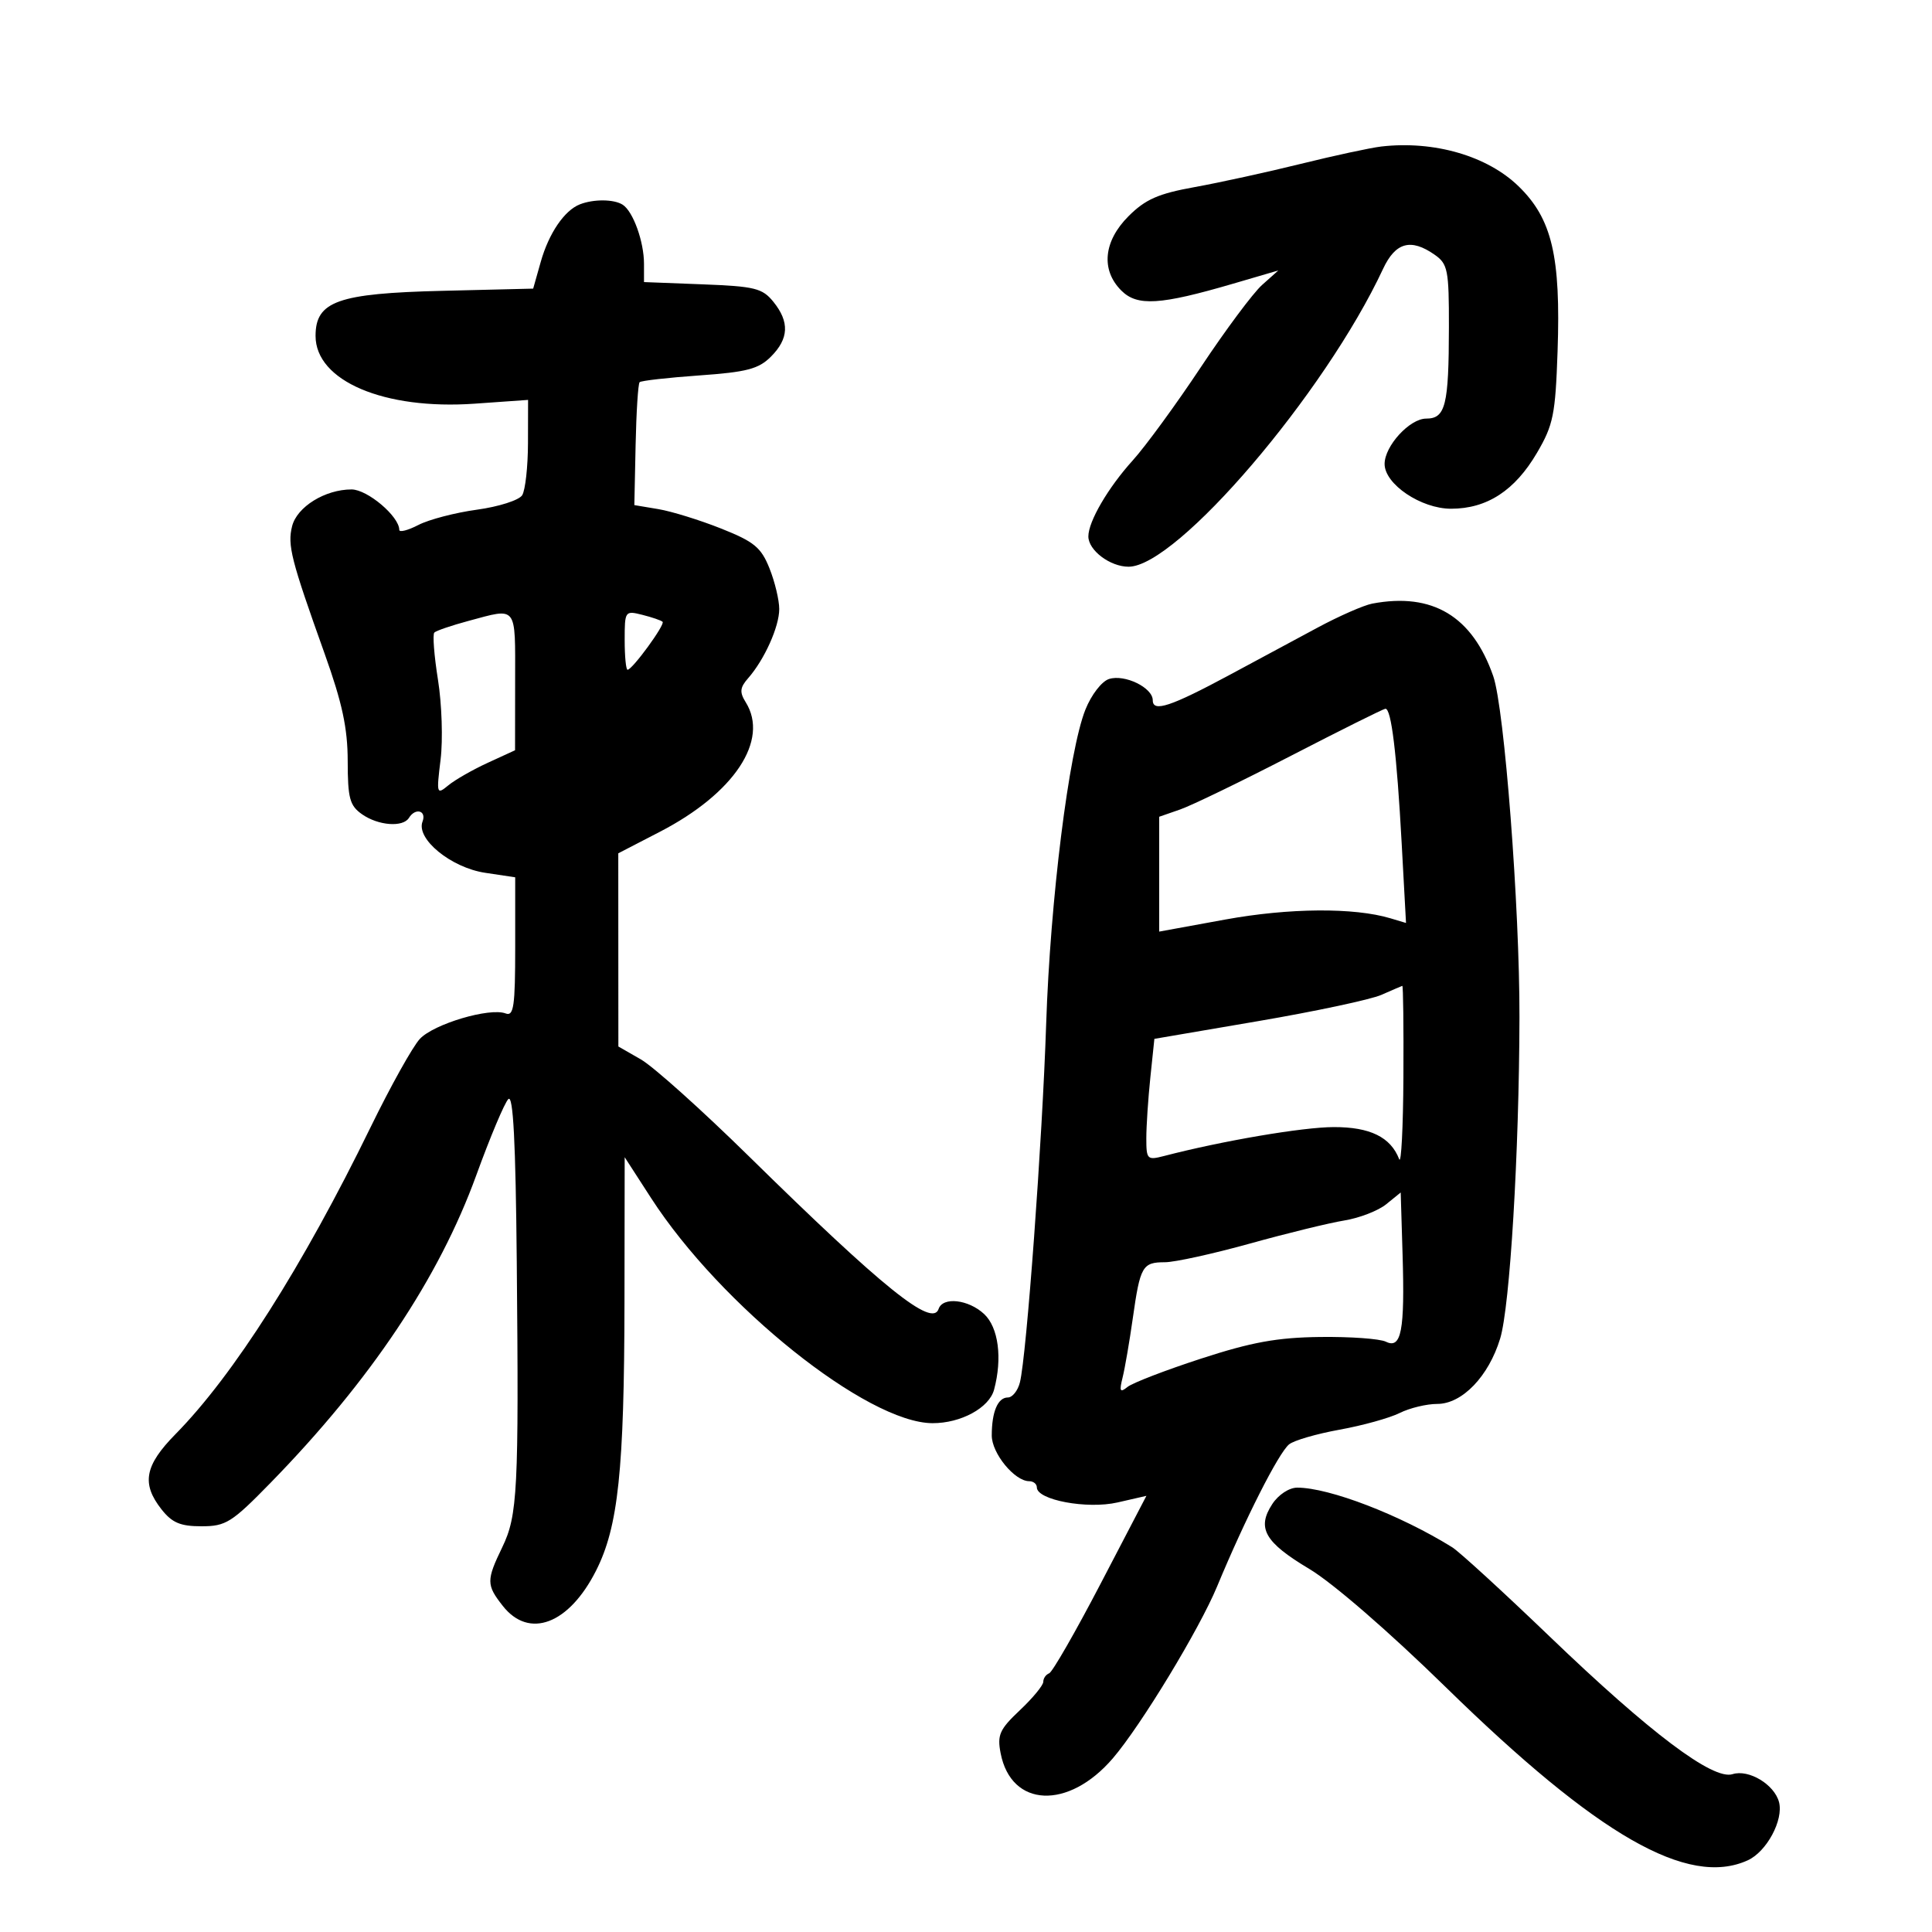 <svg xmlns="http://www.w3.org/2000/svg" width="300" height="300" viewBox="0 0 300 300" version="1.1">
	<path d="M 214.500 22.749 C 212.850 22.938, 207.225 24.149, 202 25.441 C 196.775 26.733, 189.350 28.358, 185.500 29.052 C 179.868 30.067, 177.865 30.948, 175.250 33.557 C 171.352 37.447, 170.914 41.914, 174.117 45.117 C 176.589 47.589, 180.134 47.371, 191.500 44.044 L 198.500 41.995 195.974 44.248 C 194.585 45.486, 190.310 51.225, 186.476 57 C 182.641 62.775, 177.875 69.300, 175.885 71.500 C 172.059 75.730, 169 80.971, 169 83.295 C 169 85.456, 172.377 88, 175.246 88 C 182.743 88, 205.745 61.080, 214.756 41.760 C 216.687 37.620, 219.076 36.964, 222.777 39.557 C 224.816 40.985, 224.999 41.915, 224.986 50.807 C 224.969 62.948, 224.459 65, 221.456 65 C 218.894 65, 215 69.250, 215 72.046 C 215 75.186, 220.667 79, 225.327 78.996 C 230.902 78.991, 235.227 76.175, 238.663 70.313 C 241.198 65.988, 241.522 64.391, 241.859 54.562 C 242.366 39.771, 240.993 33.961, 235.796 28.918 C 230.937 24.203, 222.688 21.813, 214.500 22.749 M 90.035 31.734 C 87.634 32.678, 85.218 36.231, 83.967 40.658 L 82.791 44.817 68.646 45.161 C 52.447 45.554, 49 46.783, 49 52.160 C 49 59.146, 59.639 63.675, 73.715 62.682 L 82 62.097 81.985 68.799 C 81.976 72.484, 81.570 76.131, 81.082 76.902 C 80.593 77.674, 77.436 78.682, 74.066 79.143 C 70.696 79.603, 66.602 80.671, 64.969 81.516 C 63.336 82.360, 61.999 82.702, 61.999 82.276 C 61.995 80.185, 57.050 76, 54.584 76 C 50.482 76, 46.113 78.703, 45.358 81.708 C 44.617 84.663, 45.185 86.890, 50.407 101.500 C 53.146 109.162, 53.984 113.065, 53.991 118.193 C 53.999 123.971, 54.304 125.100, 56.223 126.443 C 58.738 128.205, 62.574 128.499, 63.500 127 C 64.504 125.376, 66.268 125.860, 65.608 127.578 C 64.577 130.266, 70.046 134.734, 75.337 135.528 L 80 136.227 80 147.082 C 80 156.283, 79.773 157.850, 78.512 157.366 C 76.041 156.418, 67.345 159.002, 65.190 161.325 C 64.080 162.521, 60.648 168.675, 57.562 175 C 46.998 196.657, 36.272 213.534, 27.250 222.696 C 22.462 227.558, 21.936 230.378, 25.073 234.365 C 26.715 236.453, 28.004 237, 31.284 237 C 35.077 237, 35.976 236.435, 42.014 230.250 C 57.526 214.360, 68.161 198.460, 73.957 182.492 C 76.104 176.578, 78.342 171.258, 78.930 170.670 C 79.690 169.910, 80.071 177.269, 80.244 196.050 C 80.571 231.472, 80.375 235.320, 77.991 240.256 C 75.506 245.398, 75.512 246.110, 78.073 249.365 C 82.155 254.555, 88.333 252.224, 92.549 243.903 C 96.004 237.085, 96.933 228.299, 96.969 202.095 L 97 179.690 101.104 186.040 C 111.917 202.769, 134.660 220.960, 144.800 220.990 C 149.204 221.003, 153.604 218.610, 154.359 215.790 C 155.670 210.896, 155.041 206.116, 152.811 204.039 C 150.374 201.769, 146.394 201.324, 145.747 203.250 C 144.765 206.175, 137.182 200.072, 116.262 179.522 C 108.982 172.369, 101.449 165.614, 99.522 164.509 L 96.020 162.500 96.013 147.500 L 96.007 132.500 102.452 129.167 C 114.009 123.192, 119.479 114.942, 115.794 109.042 C 114.819 107.480, 114.891 106.768, 116.174 105.306 C 118.702 102.425, 121 97.314, 121 94.570 C 121 93.179, 120.317 90.333, 119.482 88.246 C 118.181 84.994, 117.103 84.109, 111.952 82.063 C 108.646 80.750, 104.267 79.396, 102.221 79.054 L 98.500 78.432 98.697 69.103 C 98.805 63.972, 99.085 59.582, 99.320 59.347 C 99.554 59.112, 103.722 58.640, 108.582 58.297 C 115.967 57.776, 117.794 57.297, 119.709 55.382 C 122.501 52.590, 122.617 49.984, 120.089 46.861 C 118.381 44.751, 117.212 44.463, 109.089 44.151 L 100 43.801 100 40.966 C 100 37.515, 98.303 32.813, 96.687 31.786 C 95.323 30.918, 92.172 30.894, 90.035 31.734 M 213.095 93.726 C 211.772 93.976, 207.947 95.653, 204.595 97.455 C 201.243 99.256, 195.125 102.545, 191 104.764 C 181.773 109.726, 179 110.644, 179 108.736 C 179 106.779, 174.646 104.660, 172.213 105.433 C 171.076 105.793, 169.464 107.882, 168.541 110.189 C 165.973 116.608, 163.082 139.767, 162.448 159 C 161.851 177.124, 159.403 210.546, 158.372 214.655 C 158.048 215.945, 157.205 217, 156.499 217 C 154.940 217, 154 219.222, 154 222.907 C 154 225.670, 157.550 230, 159.814 230 C 160.467 230, 161 230.432, 161 230.960 C 161 232.920, 168.812 234.380, 173.526 233.301 L 178.014 232.274 170.918 245.887 C 167.015 253.374, 163.412 259.650, 162.911 259.833 C 162.410 260.017, 162 260.609, 162 261.150 C 162 261.692, 160.368 263.674, 158.373 265.555 C 155.210 268.539, 154.826 269.394, 155.376 272.238 C 157.008 280.683, 165.898 281.084, 172.806 273.023 C 177.182 267.916, 186.222 253.014, 188.993 246.339 C 193.333 235.885, 198.521 225.642, 200.166 224.281 C 200.900 223.674, 204.425 222.649, 208 222.002 C 211.575 221.356, 215.774 220.191, 217.331 219.414 C 218.888 218.636, 221.520 218, 223.180 218 C 227.044 218, 231.163 213.716, 232.946 207.844 C 234.465 202.838, 235.893 179.066, 235.941 158 C 235.979 140.899, 233.606 109.985, 231.873 105 C 228.633 95.684, 222.436 91.964, 213.095 93.726 M 72.734 96.417 C 70.112 97.122, 67.732 97.935, 67.444 98.222 C 67.156 98.510, 67.411 101.811, 68.009 105.558 C 68.608 109.305, 68.791 114.875, 68.415 117.935 C 67.757 123.302, 67.800 123.445, 69.617 121.947 C 70.652 121.093, 73.407 119.518, 75.739 118.447 L 79.977 116.500 79.989 105.750 C 80.001 93.847, 80.397 94.356, 72.734 96.417 M 97 99.392 C 97 101.926, 97.202 104, 97.449 104 C 98.185 104, 103.313 96.979, 102.887 96.554 C 102.672 96.339, 101.259 95.852, 99.748 95.473 C 97.048 94.795, 97 94.864, 97 99.392 M 200.500 117.339 C 192.800 121.314, 185.037 125.075, 183.250 125.696 L 180 126.826 180 135.742 L 180 144.658 190.250 142.787 C 200.165 140.976, 210.262 140.900, 215.912 142.595 L 218.325 143.318 217.649 130.909 C 216.891 117, 216.038 109.973, 215.118 110.056 C 214.778 110.086, 208.200 113.364, 200.500 117.339 M 214.494 154.485 C 212.840 155.212, 204.234 157.046, 195.370 158.560 L 179.252 161.313 178.626 167.303 C 178.282 170.598, 178 174.851, 178 176.755 C 178 180.038, 178.142 180.180, 180.750 179.503 C 189.836 177.143, 202.269 175.024, 207.097 175.013 C 212.745 175, 215.943 176.568, 217.265 180 C 217.582 180.825, 217.878 175.088, 217.921 167.250 C 217.964 159.412, 217.887 153.037, 217.750 153.082 C 217.613 153.126, 216.147 153.758, 214.494 154.485 M 215.247 186.997 C 214.008 188.003, 211.083 189.136, 208.747 189.515 C 206.411 189.894, 199.809 191.509, 194.077 193.102 C 188.344 194.696, 182.408 196, 180.886 196 C 177.396 196, 177.046 196.609, 175.904 204.671 C 175.390 208.303, 174.677 212.450, 174.319 213.887 C 173.780 216.053, 173.911 216.305, 175.084 215.360 C 175.863 214.734, 181 212.756, 186.500 210.965 C 194.360 208.406, 198.319 207.687, 205 207.605 C 209.675 207.547, 214.269 207.878, 215.208 208.341 C 217.597 209.517, 218.149 206.633, 217.792 194.835 L 217.500 185.170 215.247 186.997 M 197.562 233.546 C 195.116 237.279, 196.370 239.480, 203.305 243.620 C 206.948 245.795, 215.679 253.360, 224.500 261.985 C 248.103 285.064, 262.113 293.095, 271.392 288.867 C 274.328 287.530, 276.972 282.607, 276.245 279.831 C 275.530 277.093, 271.540 274.694, 269.029 275.491 C 265.996 276.454, 256.244 269.114, 240.627 254.113 C 233.404 247.176, 226.596 240.942, 225.497 240.259 C 217.409 235.233, 206.407 231, 201.434 231 C 200.176 231, 198.514 232.093, 197.562 233.546" stroke="none" fill="black" fill-rule="evenodd"/>
</svg>